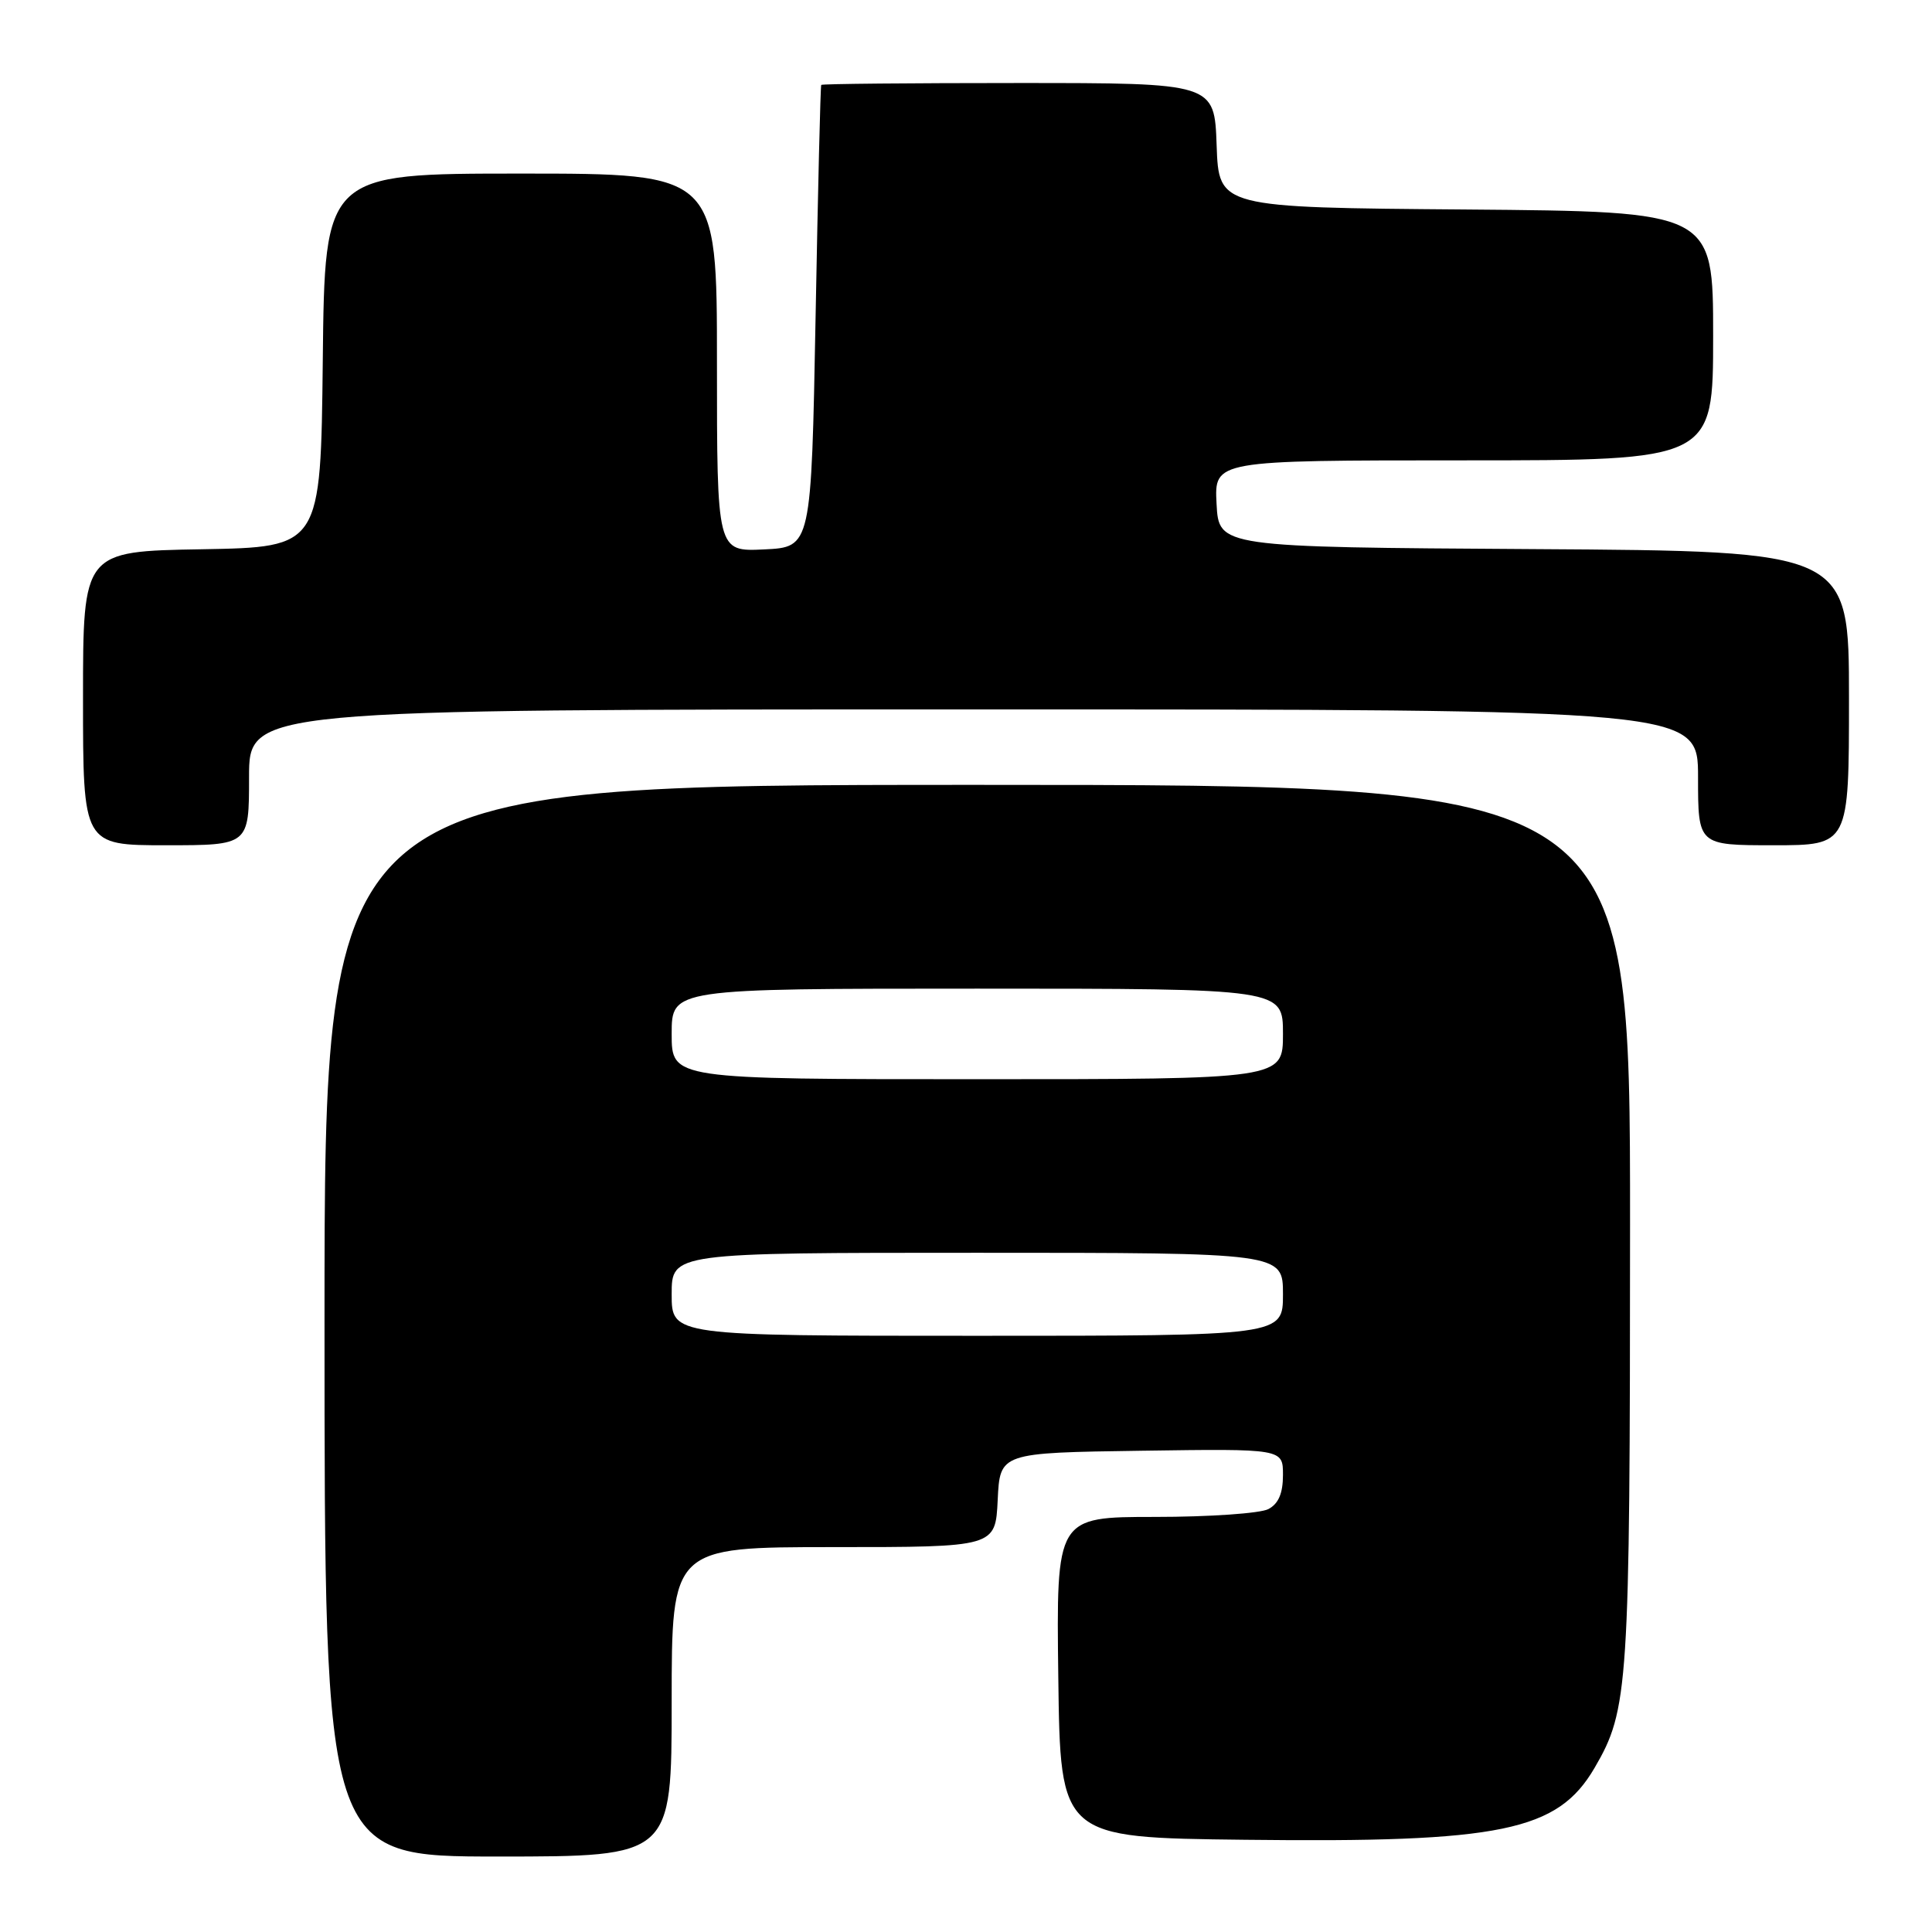 <?xml version="1.0" encoding="UTF-8" standalone="no"?>
<!DOCTYPE svg PUBLIC "-//W3C//DTD SVG 1.1//EN" "http://www.w3.org/Graphics/SVG/1.1/DTD/svg11.dtd" >
<svg xmlns="http://www.w3.org/2000/svg" xmlns:xlink="http://www.w3.org/1999/xlink" version="1.1" viewBox="0 0 256 256">
 <g >
 <path fill="currentColor"
d=" M 89.00 225.50 C 89.00 205.00 89.00 205.00 110.45 205.00 C 131.90 205.00 131.90 205.00 132.20 198.75 C 132.50 192.50 132.50 192.50 151.25 192.23 C 170.00 191.96 170.00 191.96 170.00 195.44 C 170.00 197.87 169.41 199.25 168.07 199.96 C 167.00 200.53 160.24 201.00 153.05 201.00 C 139.96 201.00 139.96 201.00 140.23 222.25 C 140.50 243.50 140.50 243.50 165.00 243.78 C 198.93 244.18 206.39 242.64 211.29 234.25 C 215.79 226.53 215.98 223.74 215.99 162.25 C 216.00 104.00 216.00 104.00 129.50 104.00 C 43.00 104.00 43.00 104.00 43.00 175.00 C 43.00 246.00 43.00 246.00 66.00 246.00 C 89.00 246.00 89.00 246.00 89.00 225.50 Z  M 33.00 103.00 C 33.00 94.00 33.00 94.00 129.00 94.00 C 225.00 94.00 225.00 94.00 225.00 103.00 C 225.00 112.00 225.00 112.00 235.00 112.00 C 245.00 112.00 245.00 112.00 245.00 92.51 C 245.00 73.02 245.00 73.02 203.25 72.76 C 161.50 72.50 161.50 72.50 161.20 66.75 C 160.90 61.00 160.90 61.00 193.95 61.00 C 227.00 61.00 227.00 61.00 227.00 44.51 C 227.00 28.03 227.00 28.03 194.25 27.76 C 161.50 27.50 161.50 27.50 161.21 19.25 C 160.92 11.00 160.92 11.00 134.96 11.00 C 120.68 11.00 108.92 11.11 108.82 11.25 C 108.71 11.39 108.38 25.23 108.07 42.00 C 107.50 72.50 107.50 72.50 101.25 72.80 C 95.00 73.10 95.00 73.10 95.00 48.05 C 95.00 23.00 95.00 23.00 69.02 23.00 C 43.03 23.00 43.03 23.00 42.77 47.75 C 42.50 72.50 42.50 72.50 26.75 72.78 C 11.00 73.05 11.00 73.05 11.00 92.53 C 11.00 112.00 11.00 112.00 22.00 112.00 C 33.00 112.00 33.00 112.00 33.00 103.00 Z  M 89.00 171.50 C 89.00 166.00 89.00 166.00 129.50 166.00 C 170.00 166.00 170.00 166.00 170.00 171.50 C 170.00 177.00 170.00 177.00 129.50 177.00 C 89.00 177.00 89.00 177.00 89.00 171.50 Z  M 89.00 137.00 C 89.00 131.00 89.00 131.00 129.50 131.00 C 170.00 131.00 170.00 131.00 170.00 137.00 C 170.00 143.00 170.00 143.00 129.50 143.00 C 89.00 143.00 89.00 143.00 89.00 137.00 Z "/>
</g>
</svg>